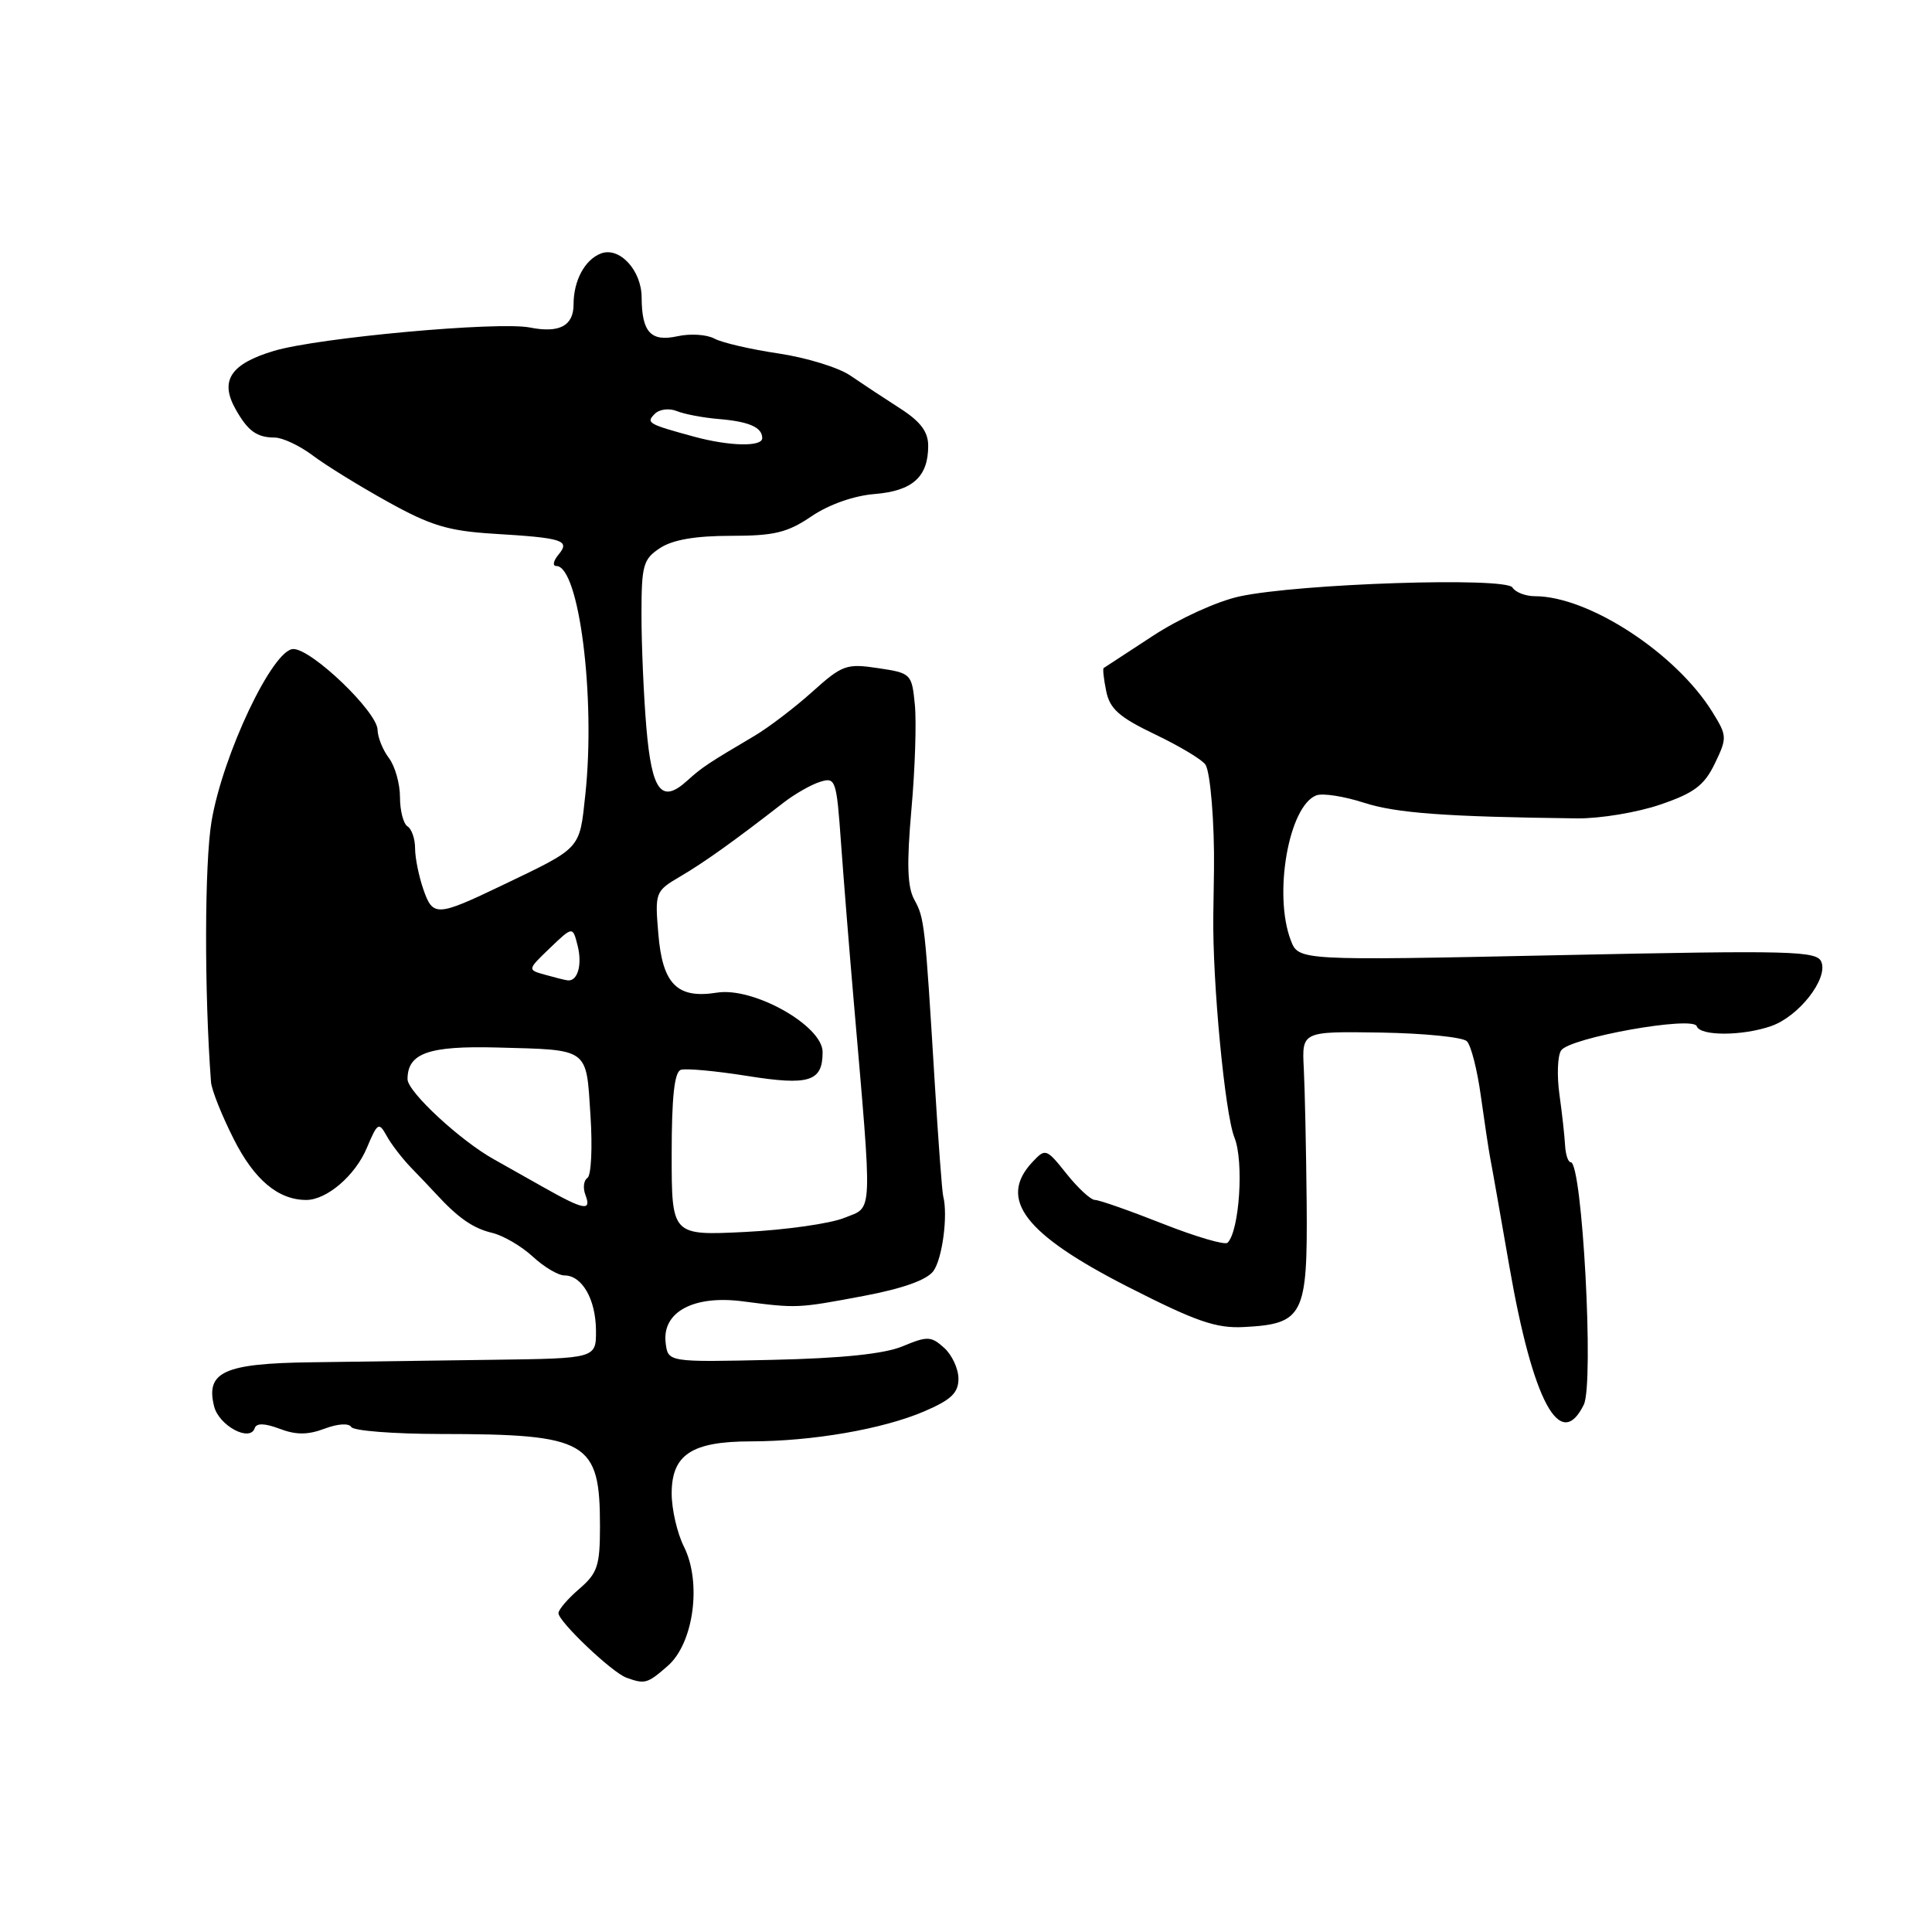 <?xml version="1.0" encoding="UTF-8" standalone="no"?>
<!DOCTYPE svg PUBLIC "-//W3C//DTD SVG 1.1//EN" "http://www.w3.org/Graphics/SVG/1.1/DTD/svg11.dtd" >
<svg xmlns="http://www.w3.org/2000/svg" xmlns:xlink="http://www.w3.org/1999/xlink" version="1.1" viewBox="0 0 256 256">
 <g >
 <path fill="currentColor"
d=" M 88.47 220.75 C 91.91 217.76 93.01 209.72 90.63 204.95 C 89.73 203.16 89.00 199.99 89.00 197.90 C 89.00 192.75 91.64 191.00 99.47 190.99 C 107.66 190.98 116.96 189.37 122.45 187.02 C 126.03 185.49 127.00 184.56 127.00 182.69 C 127.00 181.38 126.15 179.54 125.11 178.60 C 123.38 177.04 122.89 177.02 119.63 178.38 C 117.20 179.40 111.62 179.98 102.27 180.19 C 88.50 180.50 88.50 180.50 88.20 177.90 C 87.73 173.84 91.91 171.59 98.39 172.43 C 105.63 173.37 105.66 173.37 114.43 171.72 C 119.63 170.74 122.82 169.60 123.68 168.42 C 124.87 166.79 125.63 161.01 124.98 158.50 C 124.83 157.95 124.33 151.20 123.86 143.50 C 122.57 122.36 122.50 121.67 121.16 119.23 C 120.22 117.53 120.13 114.50 120.77 107.23 C 121.25 101.88 121.45 95.63 121.22 93.35 C 120.82 89.28 120.72 89.18 116.34 88.53 C 112.16 87.90 111.60 88.10 107.62 91.68 C 105.28 93.78 101.84 96.40 99.98 97.50 C 93.75 101.18 93.02 101.67 91.04 103.46 C 87.65 106.53 86.37 104.85 85.65 96.44 C 85.29 92.18 85.00 85.44 85.00 81.46 C 85.00 74.88 85.22 74.09 87.46 72.62 C 89.13 71.52 92.16 71.00 96.83 71.00 C 102.59 71.00 104.34 70.58 107.53 68.41 C 109.84 66.85 113.14 65.68 115.90 65.46 C 120.93 65.05 123.00 63.18 122.99 59.06 C 122.99 57.20 121.96 55.84 119.24 54.10 C 117.18 52.78 114.23 50.83 112.68 49.77 C 111.13 48.70 106.85 47.39 103.18 46.84 C 99.51 46.30 95.67 45.41 94.67 44.87 C 93.66 44.32 91.46 44.18 89.79 44.55 C 86.24 45.33 85.04 44.04 85.02 39.40 C 85.00 35.80 82.07 32.65 79.62 33.59 C 77.49 34.41 76.00 37.18 76.00 40.33 C 76.00 43.18 74.12 44.17 70.23 43.40 C 66.05 42.56 42.19 44.74 36.31 46.49 C 30.56 48.21 29.09 50.42 31.20 54.19 C 32.84 57.11 34.01 57.97 36.41 57.98 C 37.45 57.99 39.70 59.05 41.41 60.33 C 43.11 61.62 47.58 64.38 51.35 66.47 C 57.04 69.64 59.40 70.35 65.35 70.72 C 74.65 71.28 75.59 71.59 73.99 73.51 C 73.31 74.33 73.19 75.00 73.72 75.00 C 76.73 75.00 78.94 92.40 77.56 105.28 C 76.77 112.63 77.13 112.23 66.50 117.33 C 57.90 121.45 57.36 121.48 56.11 117.88 C 55.50 116.13 55.00 113.67 55.00 112.41 C 55.00 111.15 54.55 109.84 54.00 109.50 C 53.45 109.16 53.00 107.42 53.00 105.63 C 53.00 103.84 52.34 101.51 51.53 100.44 C 50.72 99.37 50.05 97.70 50.03 96.71 C 49.99 94.32 41.32 86.00 38.87 86.00 C 36.15 86.00 29.53 99.96 28.03 108.83 C 27.10 114.36 27.06 131.44 27.96 143.38 C 28.04 144.42 29.39 147.81 30.97 150.93 C 33.69 156.33 36.87 159.00 40.58 159.00 C 43.30 159.00 47.08 155.76 48.61 152.10 C 50.02 148.75 50.20 148.64 51.23 150.50 C 51.83 151.60 53.27 153.47 54.41 154.66 C 55.56 155.84 57.06 157.42 57.74 158.16 C 60.71 161.39 62.68 162.76 65.21 163.36 C 66.70 163.72 69.12 165.14 70.60 166.51 C 72.08 167.88 73.96 169.00 74.79 169.00 C 77.12 169.00 78.93 172.14 78.97 176.25 C 79.00 180.00 79.00 180.00 65.25 180.18 C 57.69 180.28 46.87 180.43 41.21 180.51 C 29.69 180.66 27.23 181.78 28.37 186.35 C 29.02 188.92 33.13 191.12 33.75 189.24 C 33.98 188.55 35.06 188.57 37.05 189.32 C 39.23 190.15 40.79 190.14 43.00 189.31 C 44.75 188.65 46.22 188.55 46.55 189.09 C 46.86 189.59 52.15 190.00 58.31 190.01 C 77.90 190.03 79.50 190.95 79.50 202.24 C 79.50 207.47 79.18 208.45 76.75 210.54 C 75.24 211.84 74.00 213.28 74.00 213.75 C 74.00 214.87 81.09 221.61 83.00 222.30 C 85.46 223.19 85.78 223.10 88.47 220.75 Z  M 209.86 186.13 C 211.24 183.32 209.66 154.00 208.13 154.00 C 207.78 154.00 207.45 152.99 207.38 151.75 C 207.31 150.51 206.98 147.47 206.63 145.00 C 206.29 142.53 206.38 139.91 206.85 139.20 C 207.93 137.50 224.36 134.57 224.83 135.98 C 225.27 137.30 230.87 137.29 234.69 135.96 C 238.34 134.69 242.22 129.74 241.35 127.48 C 240.78 125.99 237.64 125.91 206.39 126.57 C 172.06 127.29 172.06 127.29 171.03 124.58 C 168.71 118.48 170.77 106.79 174.42 105.39 C 175.25 105.07 178.08 105.51 180.71 106.36 C 185.00 107.75 191.56 108.23 209.00 108.44 C 212.03 108.47 216.97 107.65 220.00 106.61 C 224.49 105.08 225.82 104.07 227.22 101.18 C 228.87 97.76 228.85 97.50 226.91 94.36 C 222.09 86.56 210.51 79.00 203.38 79.00 C 202.14 79.00 200.80 78.48 200.41 77.85 C 199.53 76.43 172.16 77.32 164.24 79.03 C 161.28 79.67 156.24 81.97 152.74 84.27 C 149.31 86.52 146.38 88.43 146.24 88.52 C 146.10 88.61 146.25 89.99 146.58 91.59 C 147.06 93.94 148.31 95.04 153.07 97.32 C 156.31 98.87 159.31 100.67 159.73 101.32 C 160.39 102.33 160.94 109.15 160.86 115.25 C 160.84 116.21 160.81 118.91 160.77 121.25 C 160.64 130.05 162.31 147.62 163.57 150.73 C 164.84 153.86 164.24 163.09 162.66 164.67 C 162.32 165.01 158.45 163.88 154.07 162.15 C 149.69 160.42 145.65 159.00 145.09 159.00 C 144.54 159.00 142.84 157.44 141.33 155.54 C 138.63 152.16 138.53 152.13 136.78 154.00 C 132.22 158.90 135.77 163.53 149.43 170.50 C 158.48 175.11 161.13 176.03 164.81 175.84 C 172.72 175.43 173.27 174.34 173.14 159.44 C 173.07 152.32 172.90 144.28 172.76 141.58 C 172.50 136.66 172.50 136.66 182.94 136.82 C 188.68 136.91 193.83 137.43 194.37 137.97 C 194.92 138.52 195.75 141.78 196.22 145.23 C 196.70 148.68 197.26 152.40 197.47 153.50 C 197.69 154.60 198.82 161.02 199.99 167.76 C 203.11 185.71 206.74 192.48 209.86 186.13 Z  M 89.00 152.94 C 89.00 145.40 89.36 142.05 90.21 141.76 C 90.88 141.54 94.81 141.90 98.96 142.56 C 107.24 143.88 109.00 143.33 109.00 139.40 C 109.00 135.91 99.83 130.75 95.00 131.53 C 89.73 132.37 87.78 130.42 87.23 123.71 C 86.77 118.23 86.83 118.08 90.13 116.14 C 93.28 114.30 97.32 111.41 103.78 106.39 C 105.28 105.22 107.47 103.97 108.66 103.60 C 110.72 102.95 110.84 103.29 111.44 111.71 C 111.79 116.55 112.54 125.90 113.11 132.50 C 115.63 161.77 115.71 159.81 111.89 161.37 C 110.03 162.13 104.11 162.97 98.75 163.24 C 89.00 163.72 89.00 163.72 89.00 152.94 Z  M 72.00 157.31 C 69.53 155.91 66.59 154.25 65.47 153.63 C 61.00 151.15 54.00 144.66 54.00 143.00 C 54.00 139.55 56.78 138.56 65.86 138.80 C 78.15 139.13 77.66 138.77 78.24 147.78 C 78.52 152.02 78.34 155.76 77.84 156.08 C 77.34 156.40 77.22 157.41 77.57 158.33 C 78.42 160.54 77.38 160.35 72.00 157.31 Z  M 72.19 129.15 C 69.87 128.50 69.87 128.50 72.88 125.61 C 75.89 122.73 75.89 122.73 76.54 125.31 C 77.18 127.86 76.53 130.09 75.19 129.90 C 74.81 129.85 73.46 129.51 72.19 129.15 Z  M 92.00 57.87 C 85.84 56.19 85.57 56.03 86.77 54.83 C 87.38 54.22 88.67 54.06 89.68 54.47 C 90.68 54.88 93.17 55.35 95.21 55.52 C 99.27 55.86 101.00 56.62 101.00 58.06 C 101.00 59.23 96.65 59.13 92.00 57.87 Z "/>
</g>
</svg>
